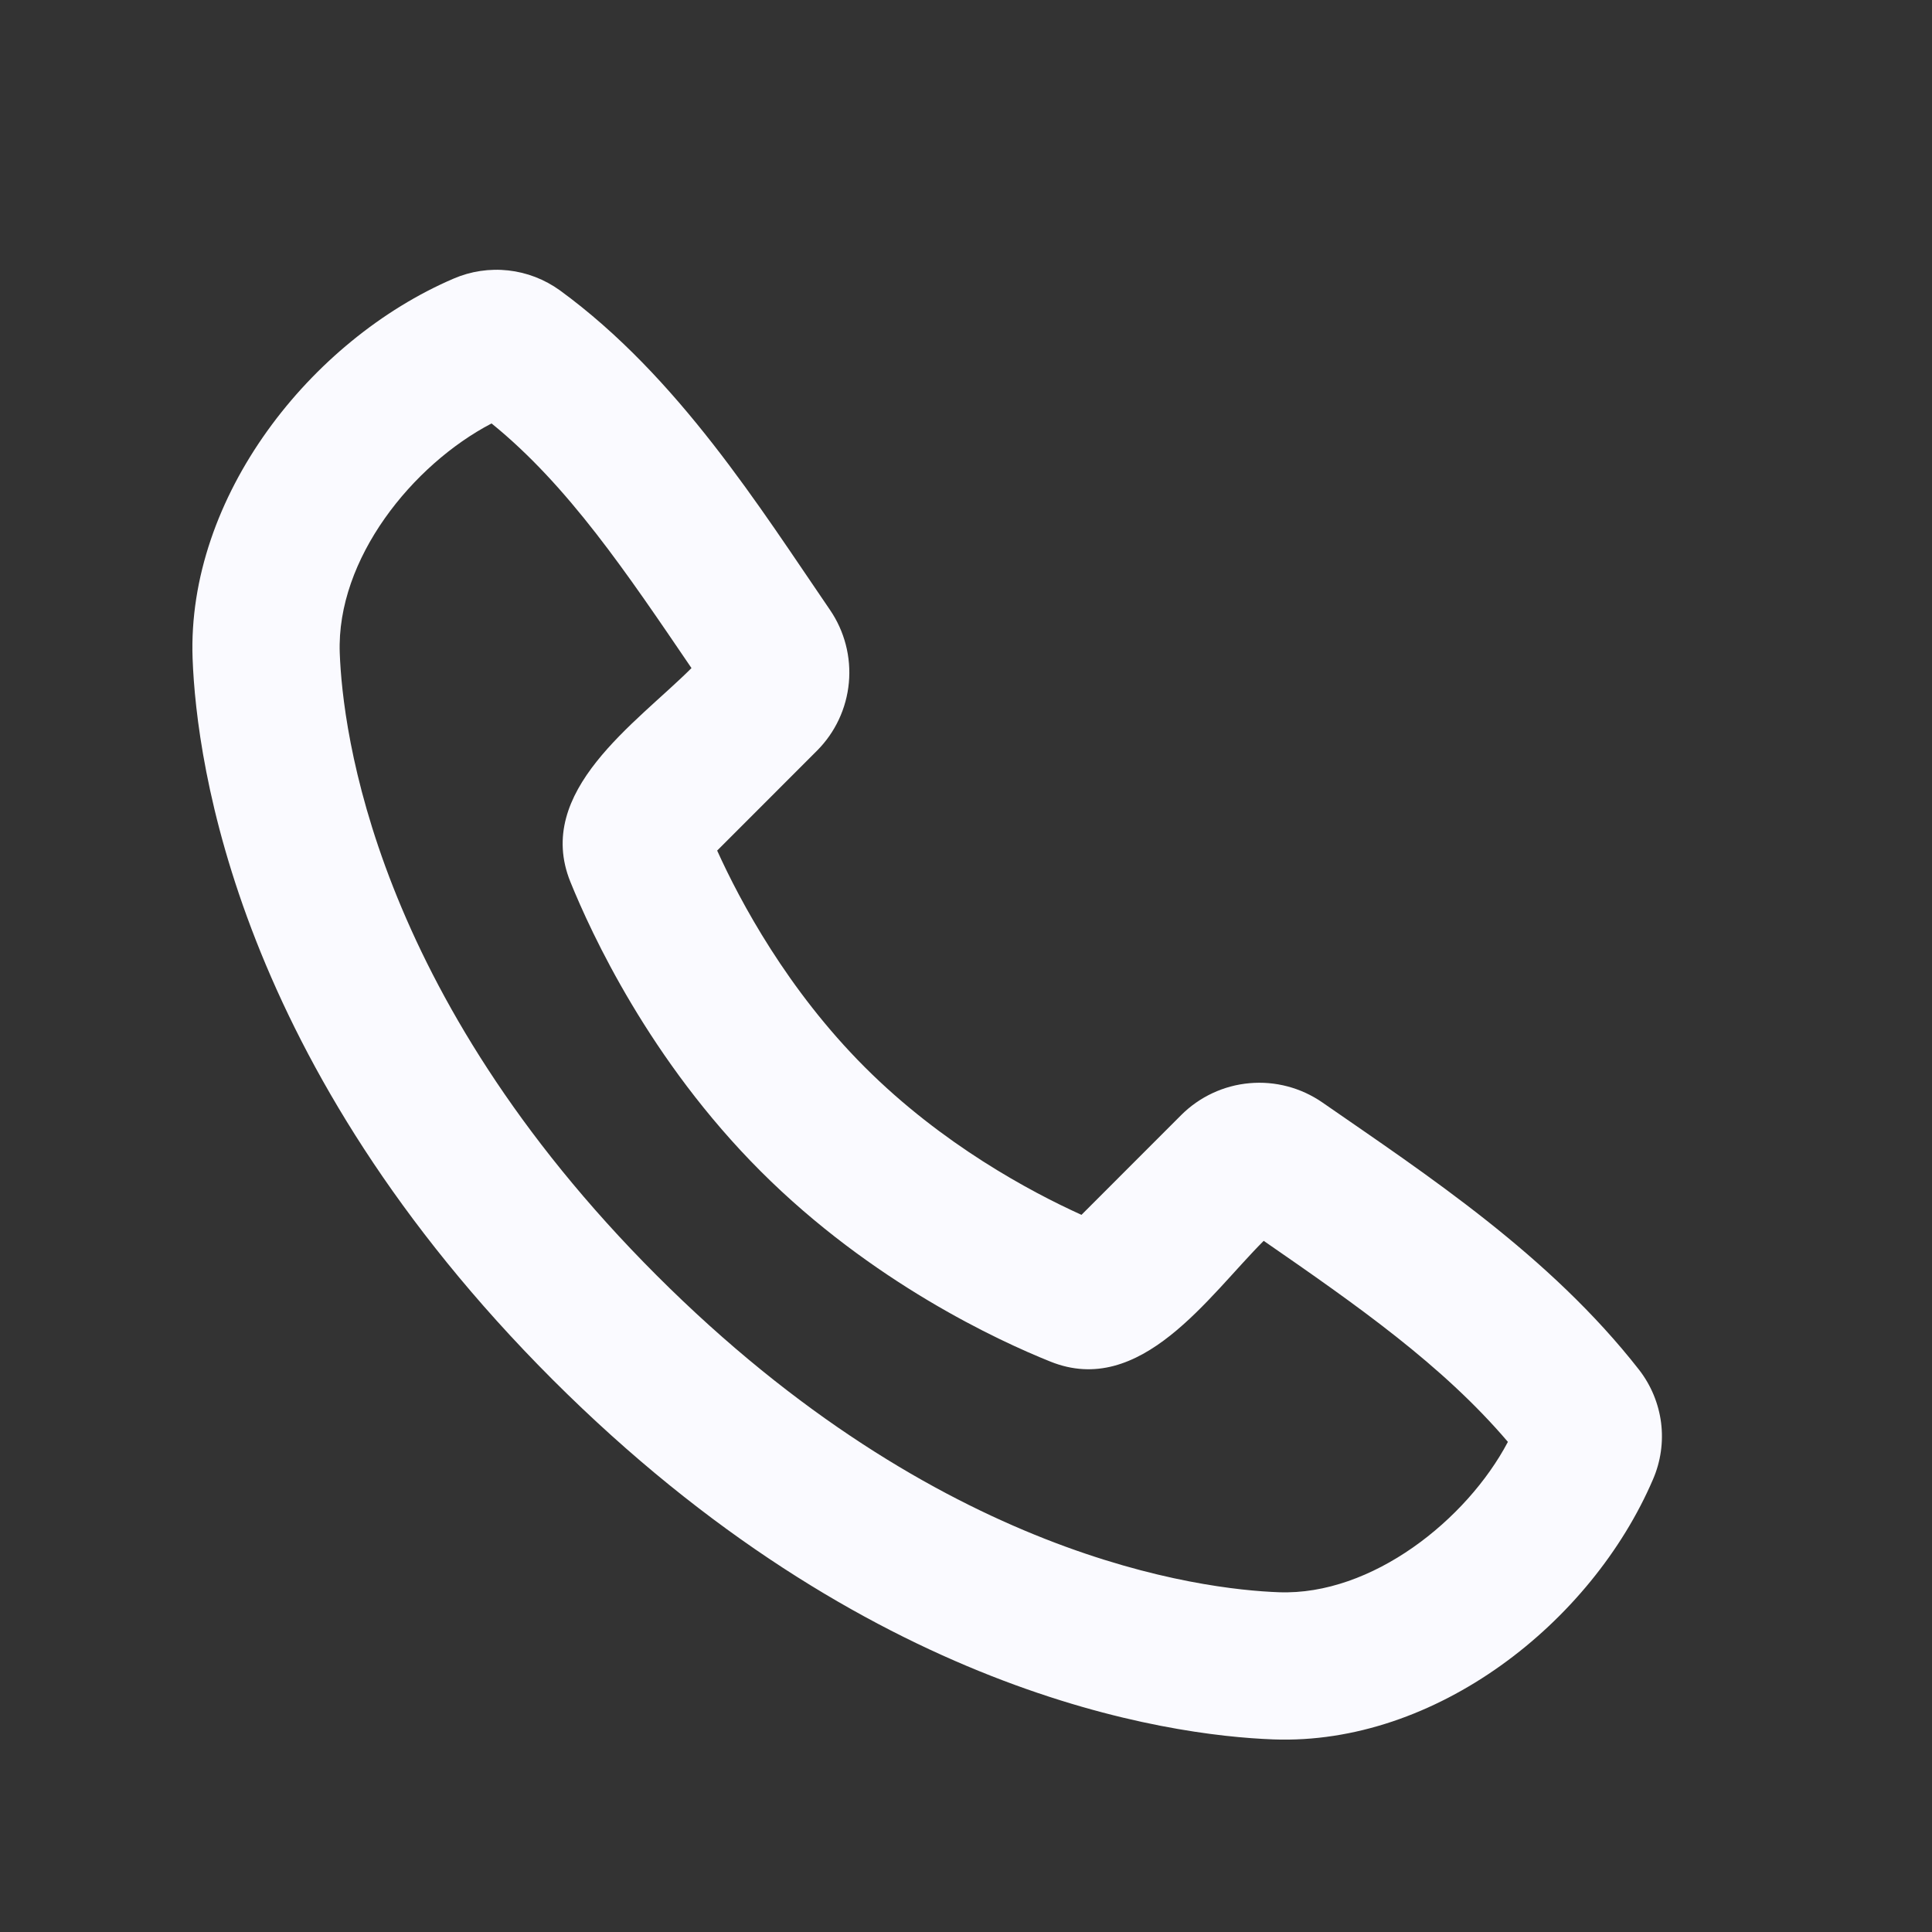<svg width="35" height="35" viewBox="0 0 35 35" fill="none" xmlns="http://www.w3.org/2000/svg">
<rect x="0" y="0" width="35" height="35" fill="#333333" stroke="none"/>
<path fill-rule="evenodd" clip-rule="evenodd" d="M11.896 23.105C17.023 28.232 21.773 28.793 23.168 28.845C24.853 28.907 26.573 27.531 27.317 26.121C26.131 24.729 24.585 23.649 22.893 22.479C21.895 23.476 20.664 25.329 19.025 24.665C18.093 24.291 15.792 23.231 13.781 21.219C11.769 19.208 10.711 16.907 10.333 15.976C9.669 14.335 11.528 13.101 12.527 12.103C11.356 10.383 10.295 8.797 8.905 7.671C7.476 8.417 6.092 10.124 6.155 11.832C6.207 13.227 6.768 17.977 11.896 23.105ZM23.069 31.511C21.149 31.44 15.708 30.688 10.009 24.991C4.312 19.292 3.561 13.852 3.489 11.931C3.383 9.003 5.625 6.159 8.216 5.048C8.528 4.913 8.87 4.862 9.207 4.899C9.545 4.936 9.867 5.061 10.143 5.26C12.287 6.824 13.765 9.193 15.036 11.049C15.3 11.435 15.421 11.902 15.378 12.367C15.335 12.833 15.131 13.269 14.8 13.6L12.992 15.409C13.412 16.336 14.267 17.933 15.667 19.333C17.067 20.733 18.664 21.588 19.592 22.008L21.399 20.2C21.731 19.869 22.169 19.664 22.636 19.623C23.103 19.581 23.57 19.705 23.956 19.972C25.849 21.284 28.073 22.741 29.695 24.817C29.91 25.095 30.047 25.425 30.092 25.773C30.136 26.121 30.086 26.475 29.947 26.797C28.831 29.401 26.007 31.619 23.069 31.511Z" fill="#FAFAFF"/>
</svg>
